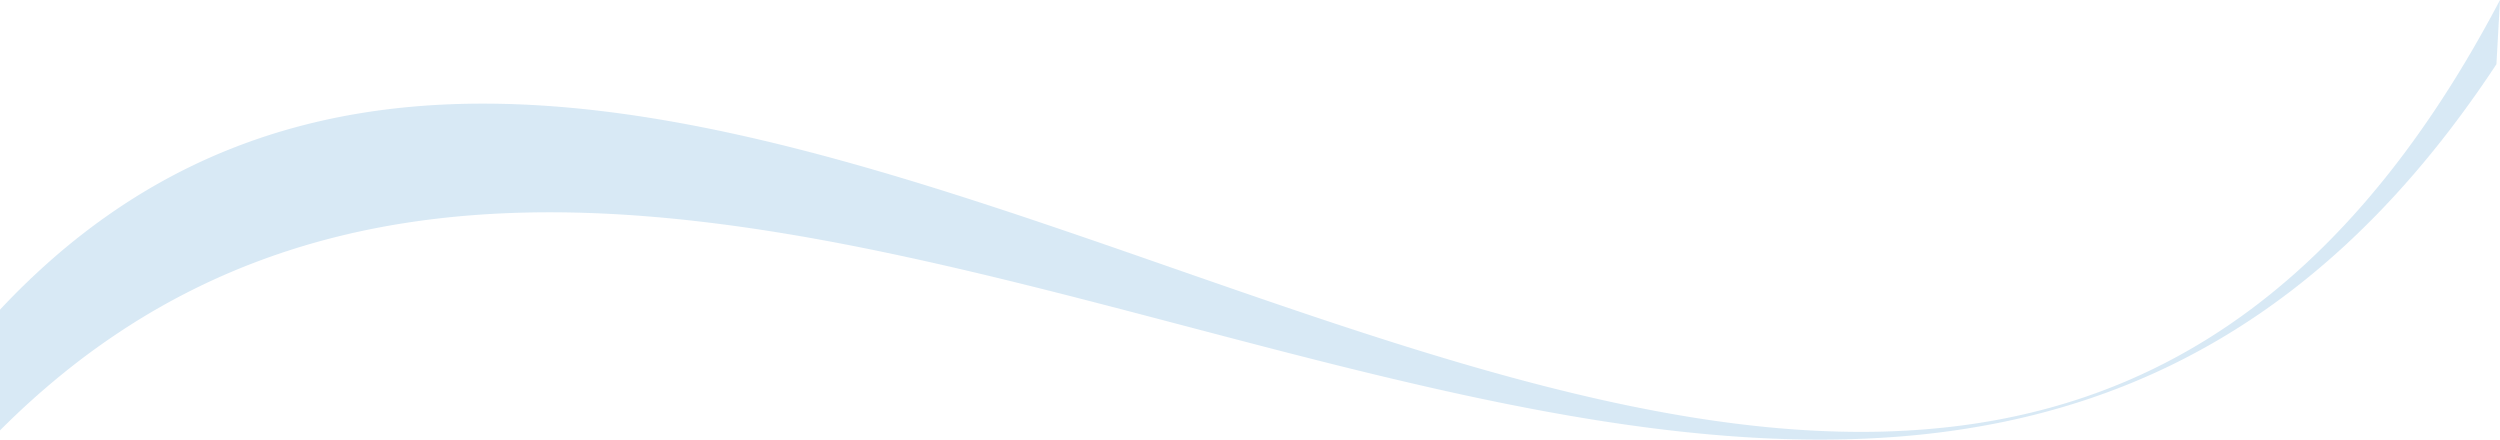 <svg xmlns="http://www.w3.org/2000/svg" viewBox="0 0 1702.15 299.306"><path d="M1126.923,597.933c-16.833,0-34.422-.583-52.276-1.736-17.016-1.1-34.843-2.75-52.986-4.909-33.481-3.985-68.708-9.718-107.7-17.526-32.495-6.508-68.255-14.614-109.324-24.781-36.629-9.068-74-18.9-110.144-28.41l-.094-.025h-.016c-36.131-9.506-73.493-19.336-110.142-28.409-41.076-10.169-76.844-18.276-109.346-24.785-39-7.81-74.236-13.544-107.72-17.53-18.141-2.16-35.971-3.812-53-4.911-17.856-1.153-35.447-1.738-52.284-1.738-17.232,0-34.238.612-50.544,1.82-16.916,1.253-33.625,3.185-49.663,5.745-16.574,2.645-32.955,6.043-48.686,10.1a490.062,490.062,0,0,0-47.6,14.883,468.8,468.8,0,0,0-91.619,45.833,498.312,498.312,0,0,0-43.815,31.809,547.541,547.541,0,0,0-42.356,38.3v-82.2a500.362,500.362,0,0,1,37.023-35.739,447.415,447.415,0,0,1,38.346-29.838A416.2,416.2,0,0,1,2.565,419.6a405.014,405.014,0,0,1,40.759-19.081A412.422,412.422,0,0,1,85.17,386.285a438.045,438.045,0,0,1,42.855-9.735c14.166-2.485,28.9-4.364,43.786-5.584,14.436-1.183,29.454-1.784,44.638-1.784,18,0,36.86.844,56.05,2.509,18.292,1.587,37.5,3.973,57.078,7.092,18.513,2.949,38.013,6.656,57.959,11.02,18.643,4.079,38.391,8.887,58.694,14.293,18.914,5.036,38.3,10.568,59.281,16.911,18.689,5.652,38.224,11.826,59.722,18.876,39.929,13.092,80.725,27.292,120.179,41.024l.062.022.044.015c39.436,13.726,80.215,27.919,120.145,41.012,21.495,7.048,41.032,13.223,59.73,18.878,20.981,6.345,40.375,11.878,59.291,16.914,20.3,5.406,40.055,10.216,58.7,14.3,19.948,4.364,39.451,8.072,57.968,11.022,19.586,3.12,38.792,5.506,57.085,7.093,19.2,1.666,38.055,2.51,56.055,2.51a534.75,534.75,0,0,0,61.873-3.495c10.229-1.2,20.426-2.726,30.308-4.545,10.075-1.854,20.119-4.064,29.854-6.567,9.915-2.55,19.8-5.48,29.373-8.707,9.746-3.285,19.459-6.974,28.866-10.965,9.567-4.059,19.1-8.547,28.333-13.341,9.38-4.871,18.725-10.2,27.773-15.835,9.185-5.722,18.333-11.928,27.188-18.446,8.983-6.612,17.924-13.737,26.575-21.176,8.773-7.544,17.5-15.626,25.937-24.023,8.552-8.511,17.055-17.591,25.272-26.988,8.324-9.519,16.594-19.637,24.58-30.071,8.085-10.562,16.113-21.756,23.863-33.271,7.84-11.649,15.618-23.96,23.119-36.59,7.586-12.774,15.106-26.241,22.349-40.026q-.8,14.374-1.6,28.751l-.139,2.492-.695,12.486c-2.375,3.6-4.778,7.19-7.143,10.658-7.882,11.56-16.035,22.85-24.234,33.556-8.1,10.58-16.476,20.888-24.889,30.638-8.31,9.63-16.9,18.991-25.521,27.823-8.513,8.718-17.3,17.167-26.129,25.114-8.707,7.84-17.7,15.412-26.714,22.507-8.894,7-18.071,13.727-27.276,20-9.073,6.188-18.431,12.111-27.814,17.606-9.242,5.412-18.773,10.564-28.329,15.311-9.405,4.673-19.1,9.088-28.82,13.121-9.559,3.967-19.413,7.68-29.288,11.035a503.31,503.31,0,0,1-59.887,16.225,568.762,568.762,0,0,1-61.478,9.126C1169.653,596.97,1148.5,597.932,1126.923,597.933Z" transform="translate(112.395 -298.627)" fill="#3e92cf" opacity="0.2"/></svg>